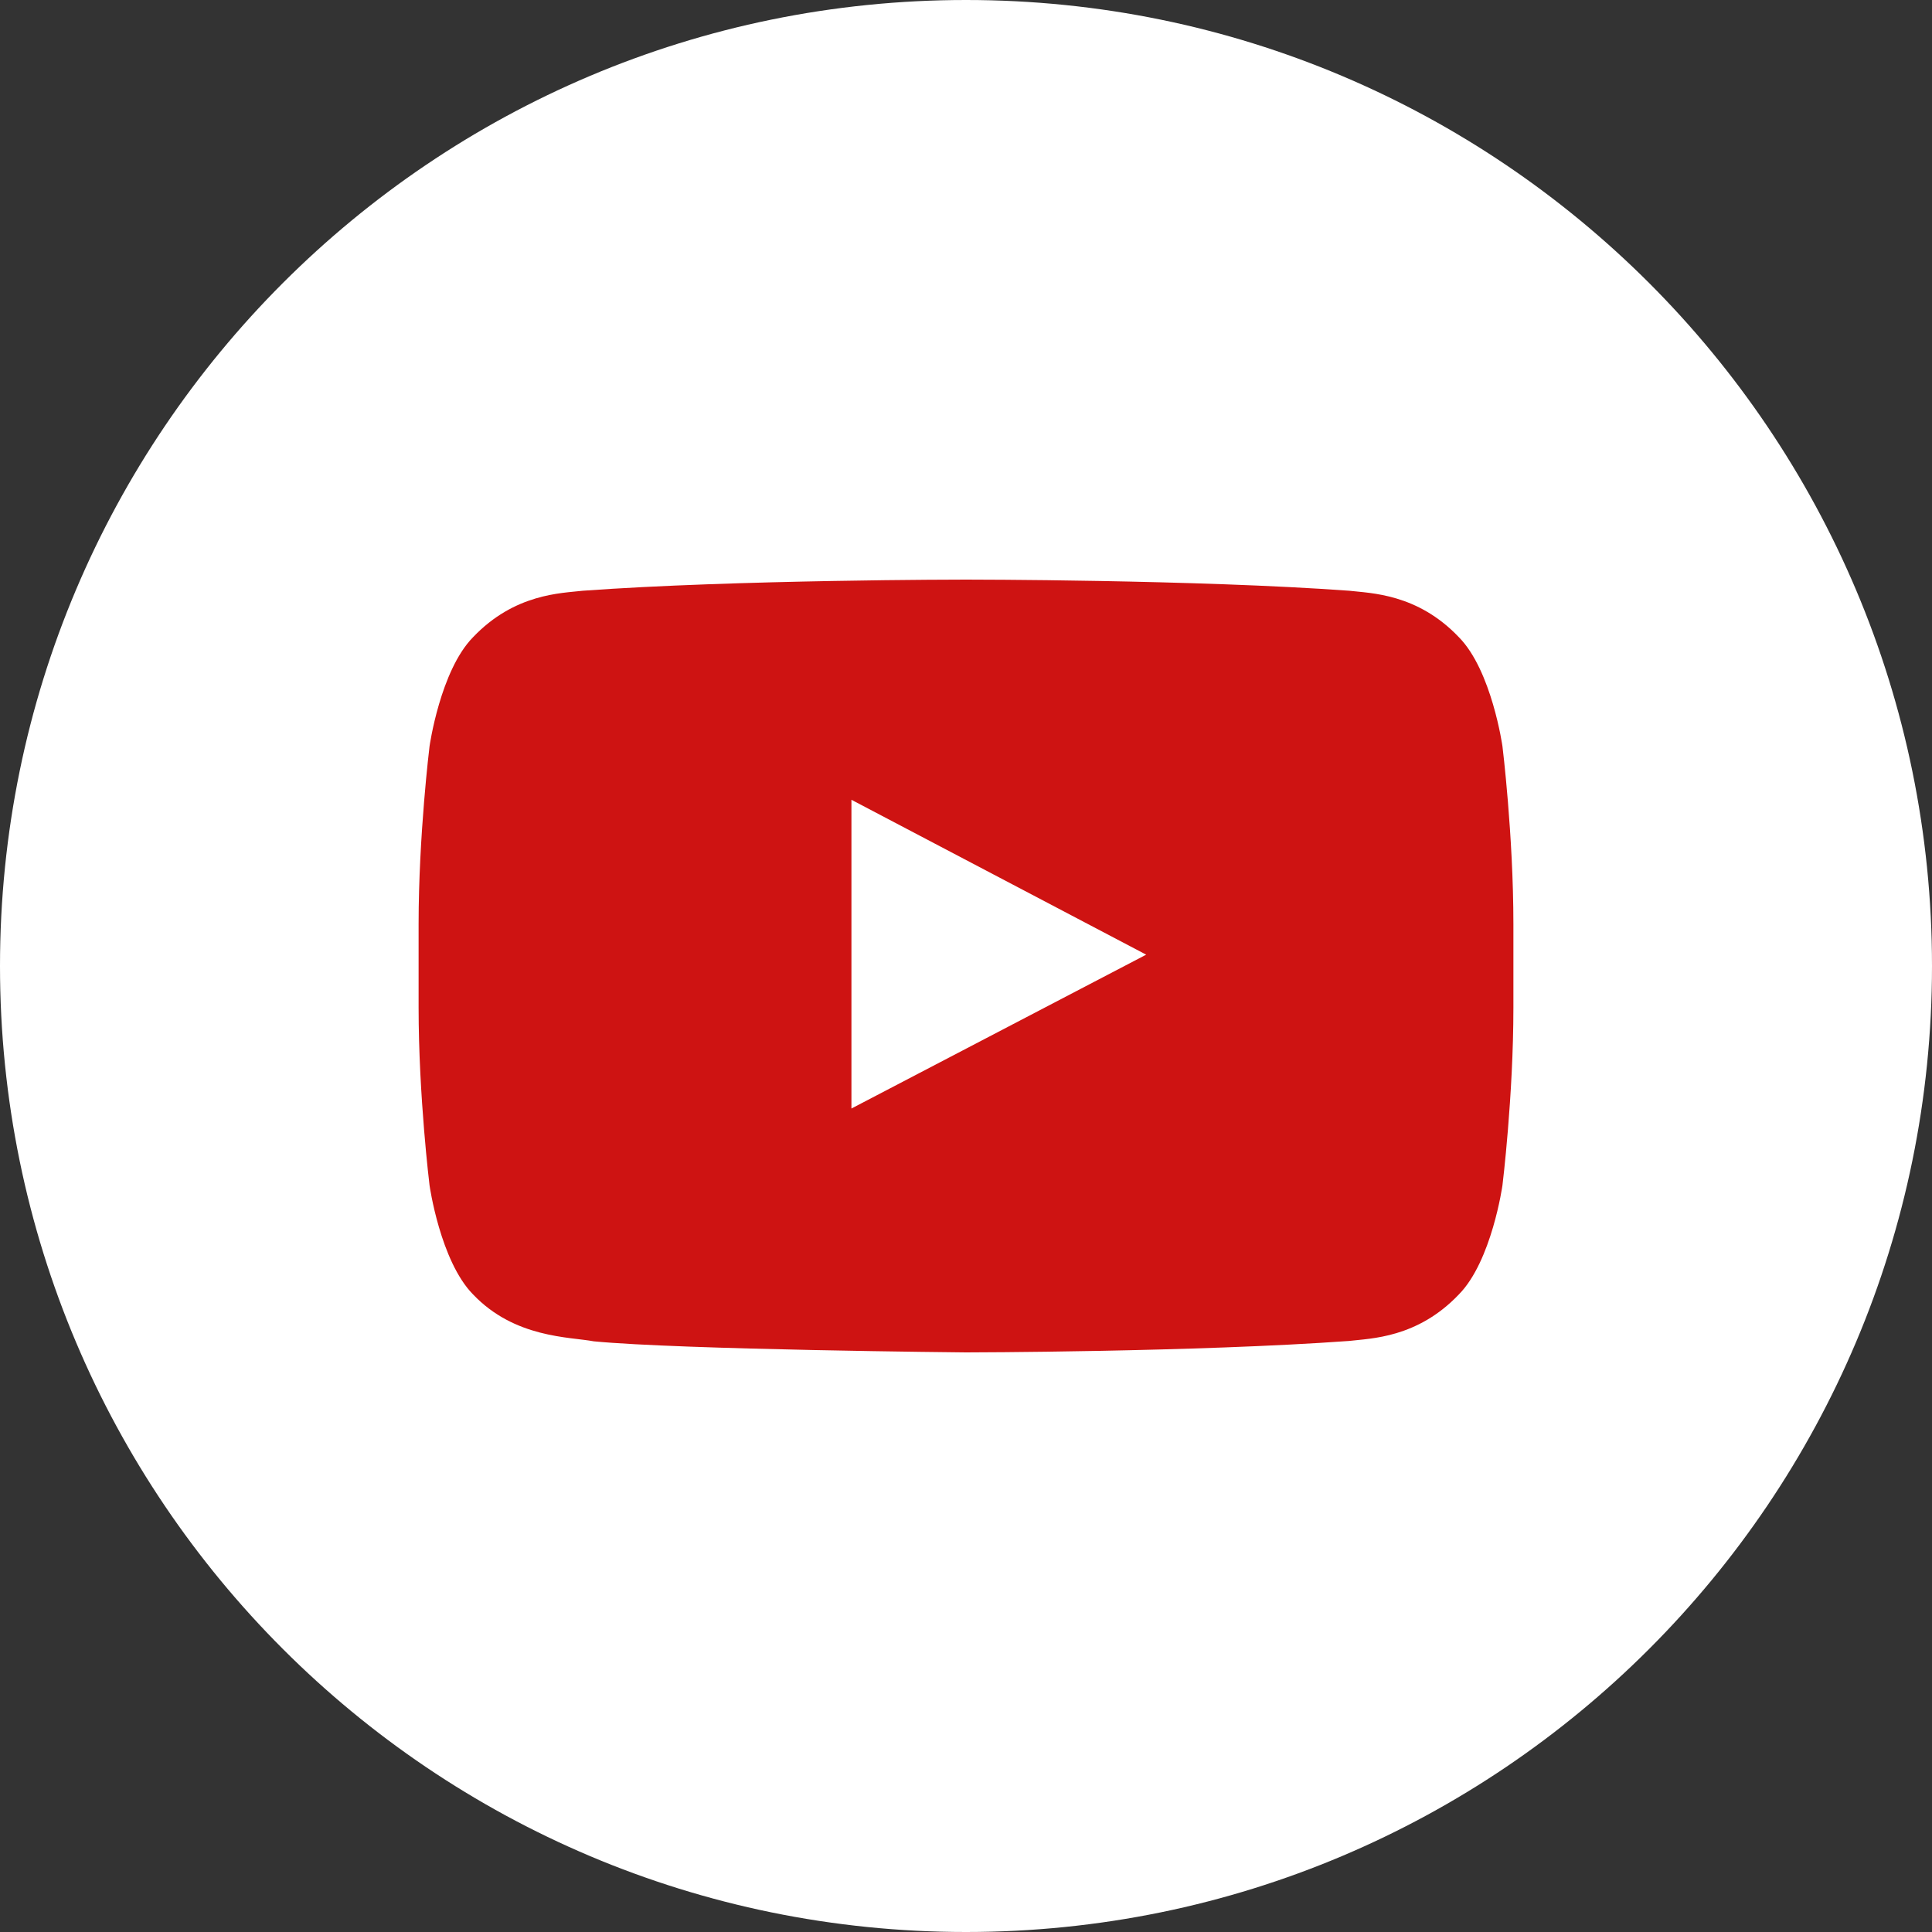 <svg width="30" height="30" viewBox="0 0 30 30" fill="none" xmlns="http://www.w3.org/2000/svg">
<rect x="0" y="0" width="30" height="30" fill="#333333" stroke="none"/>
<path fill-rule="evenodd" clip-rule="evenodd" d="M0 15C0 6.716 6.716 0 15 0C23.284 0 30 6.716 30 15C30 23.284 23.284 30 15 30C6.716 30 0 23.284 0 15Z" fill="white"/>
<path fill-rule="evenodd" clip-rule="evenodd" d="M13.221 17.213L13.221 12.419L17.798 14.824L13.221 17.213ZM23.33 11.588C23.33 11.588 23.164 10.413 22.654 9.895C22.008 9.215 21.283 9.212 20.951 9.173C18.572 9 15.004 9 15.004 9H14.996C14.996 9 11.428 9 9.049 9.173C8.716 9.212 7.992 9.215 7.345 9.895C6.836 10.413 6.67 11.588 6.67 11.588C6.67 11.588 6.5 12.969 6.5 14.35V15.644C6.5 17.025 6.67 18.406 6.67 18.406C6.67 18.406 6.836 19.581 7.345 20.099C7.992 20.779 8.842 20.757 9.22 20.828C10.58 20.959 15 21 15 21C15 21 18.572 20.995 20.951 20.822C21.283 20.782 22.008 20.779 22.654 20.099C23.164 19.581 23.33 18.406 23.33 18.406C23.33 18.406 23.5 17.025 23.5 15.644V14.35C23.5 12.969 23.33 11.588 23.33 11.588Z" fill="#CE1312"/>
</svg>
